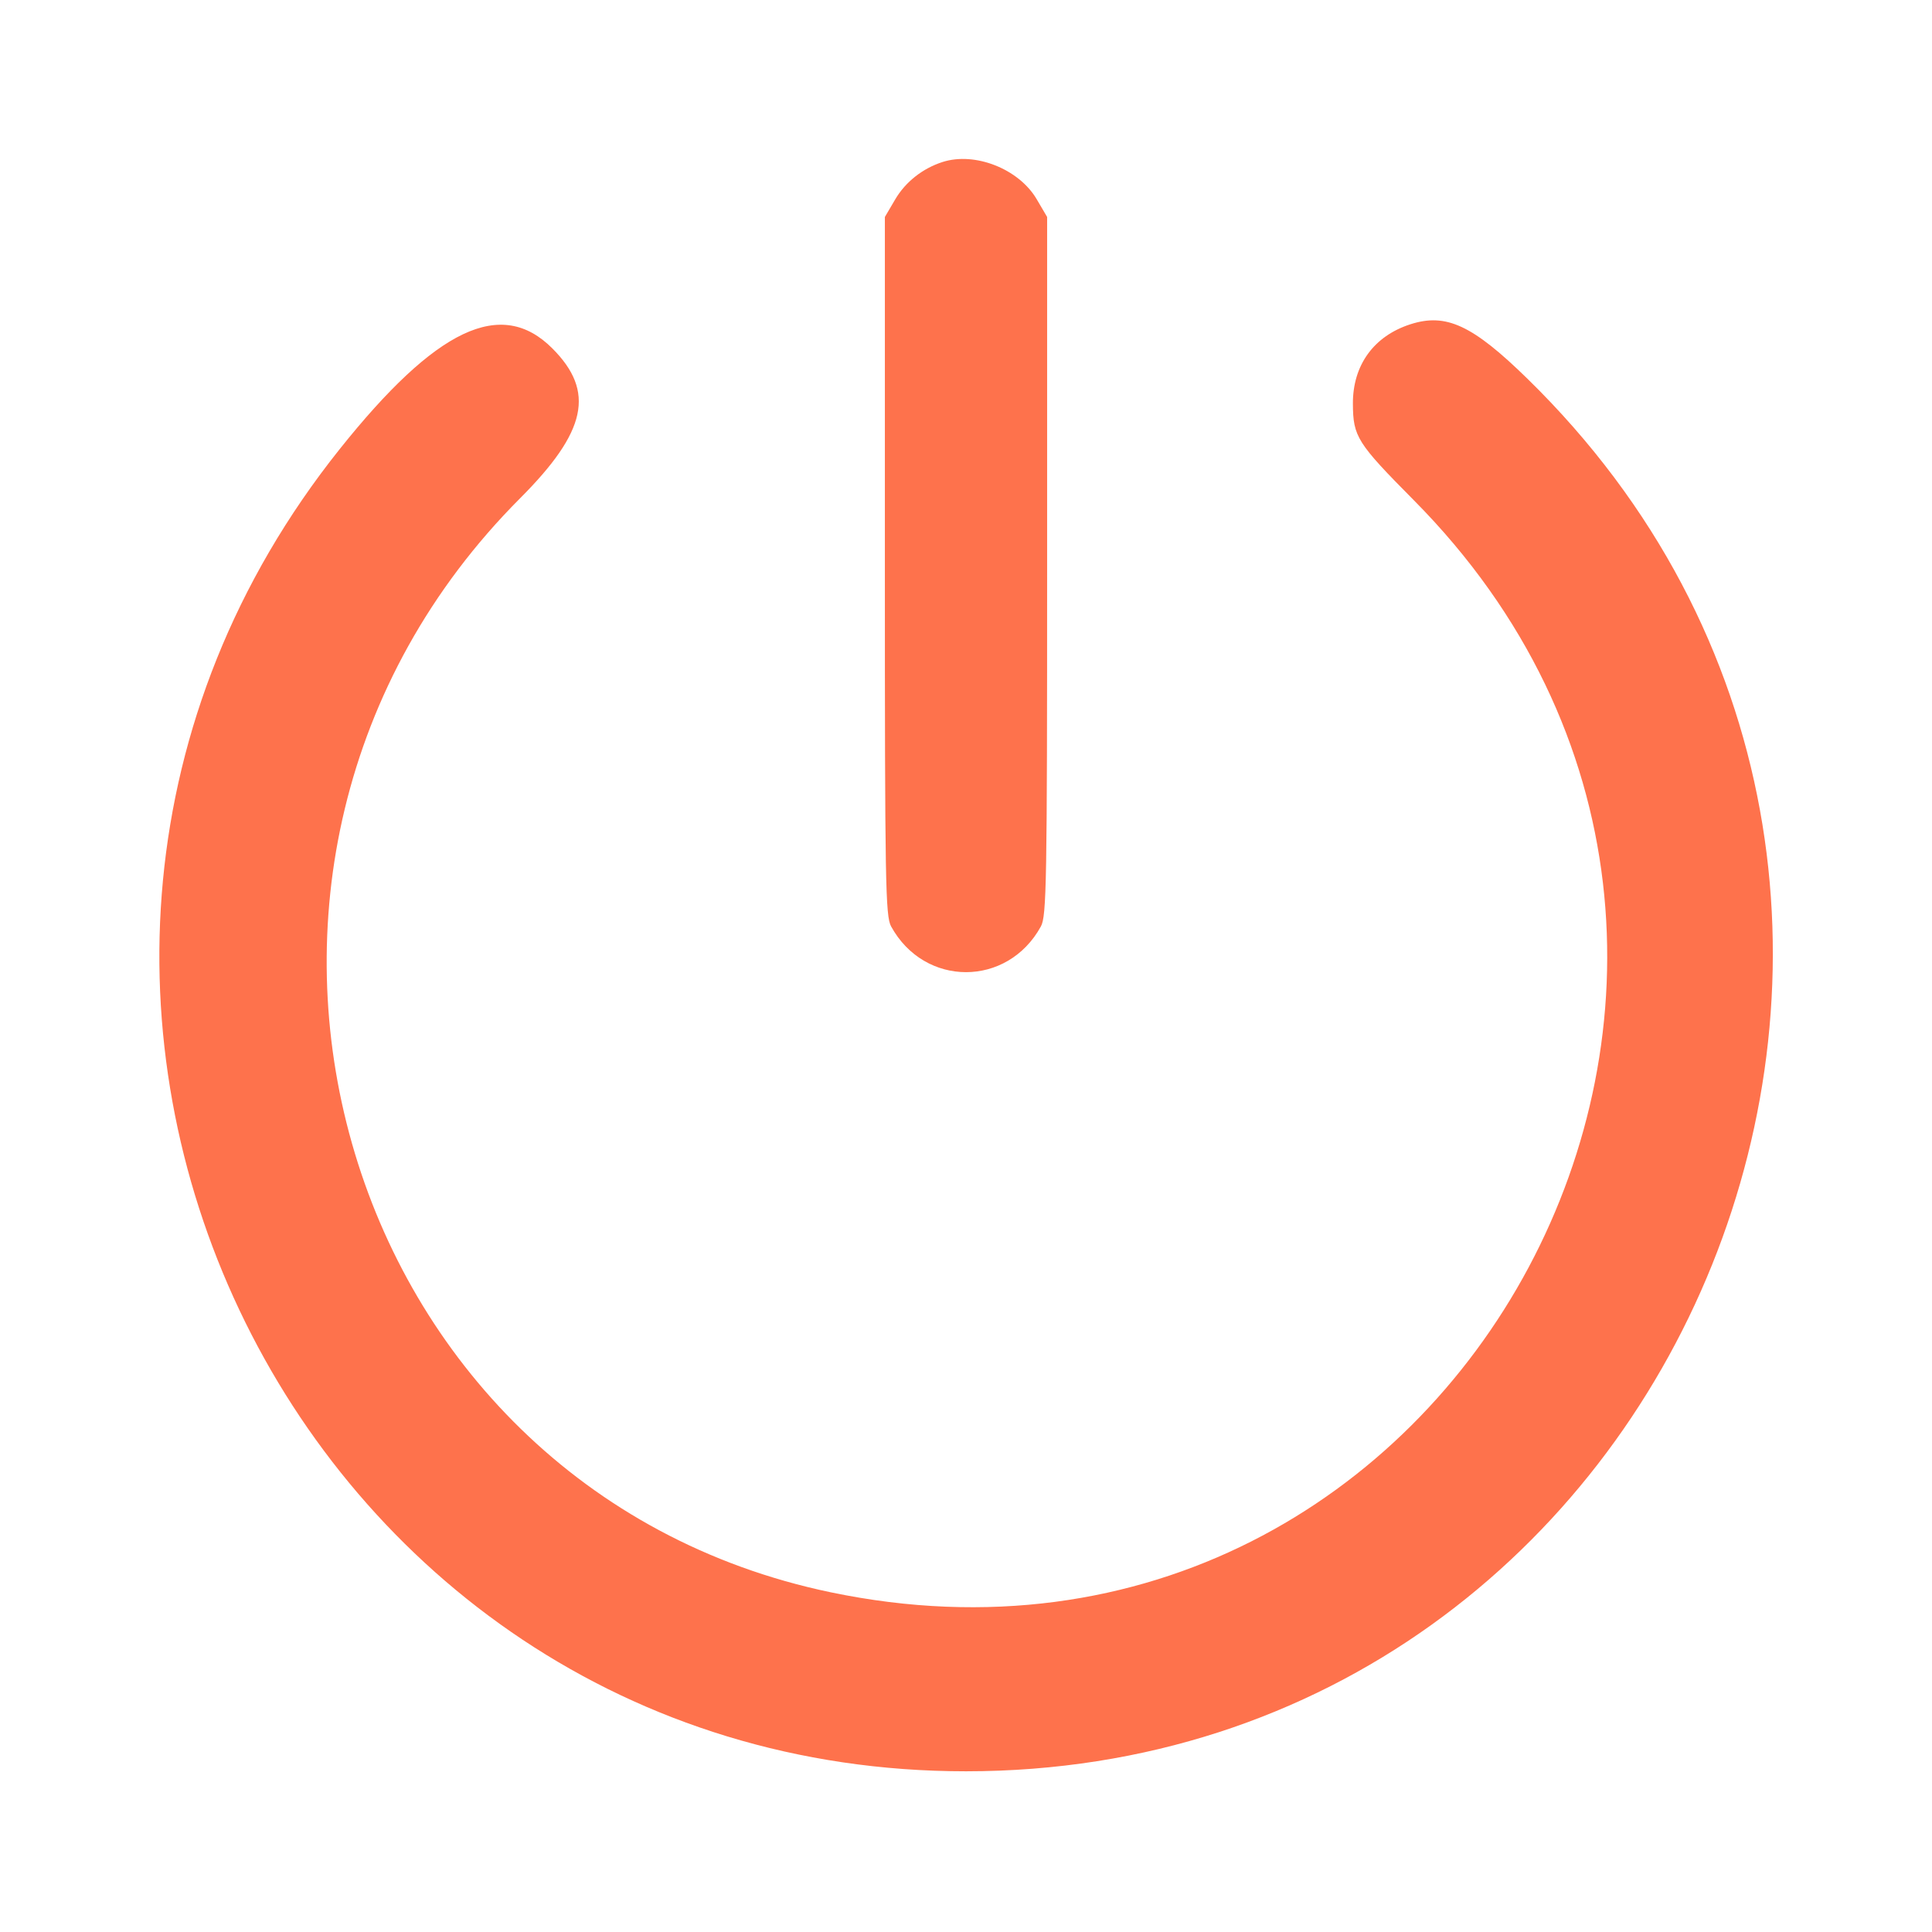 <svg id="svg" version="1.1" xmlns="http://www.w3.org/2000/svg" xmlns:xlink="http://www.w3.org/1999/xlink" width="400" height="400" viewBox="0, 0, 400,400"><g id="svgg"><path id="path0" d="M195.128 33.545 C 191.002 34.875,187.466 37.670,185.345 41.279 L 183.203 44.922 183.203 117.188 C 183.203 182.999,183.319 189.664,184.498 191.813 C 191.419 204.430,208.581 204.430,215.502 191.813 C 216.681 189.664,216.797 182.999,216.797 117.188 L 216.797 44.922 214.628 41.232 C 210.942 34.962,201.850 31.378,195.128 33.545 M292.003 67.139 C 284.424 69.582,280.063 75.613,280.104 83.594 C 280.140 90.414,280.953 91.701,292.722 103.572 C 386.803 198.472,302.246 356.840,172.002 329.670 C 68.902 308.163,32.185 178.824,107.695 103.147 C 121.490 89.321,123.265 81.054,114.353 72.129 C 103.795 61.556,90.324 67.934,70.342 92.969 C -17.694 203.268,59.738 366.760,200.000 366.728 C 349.611 366.694,423.541 183.262,316.213 78.385 C 304.866 67.297,299.395 64.756,292.003 67.139 " stroke="none" fill="#FE724C" fill-rule="evenodd"></path></g></svg>